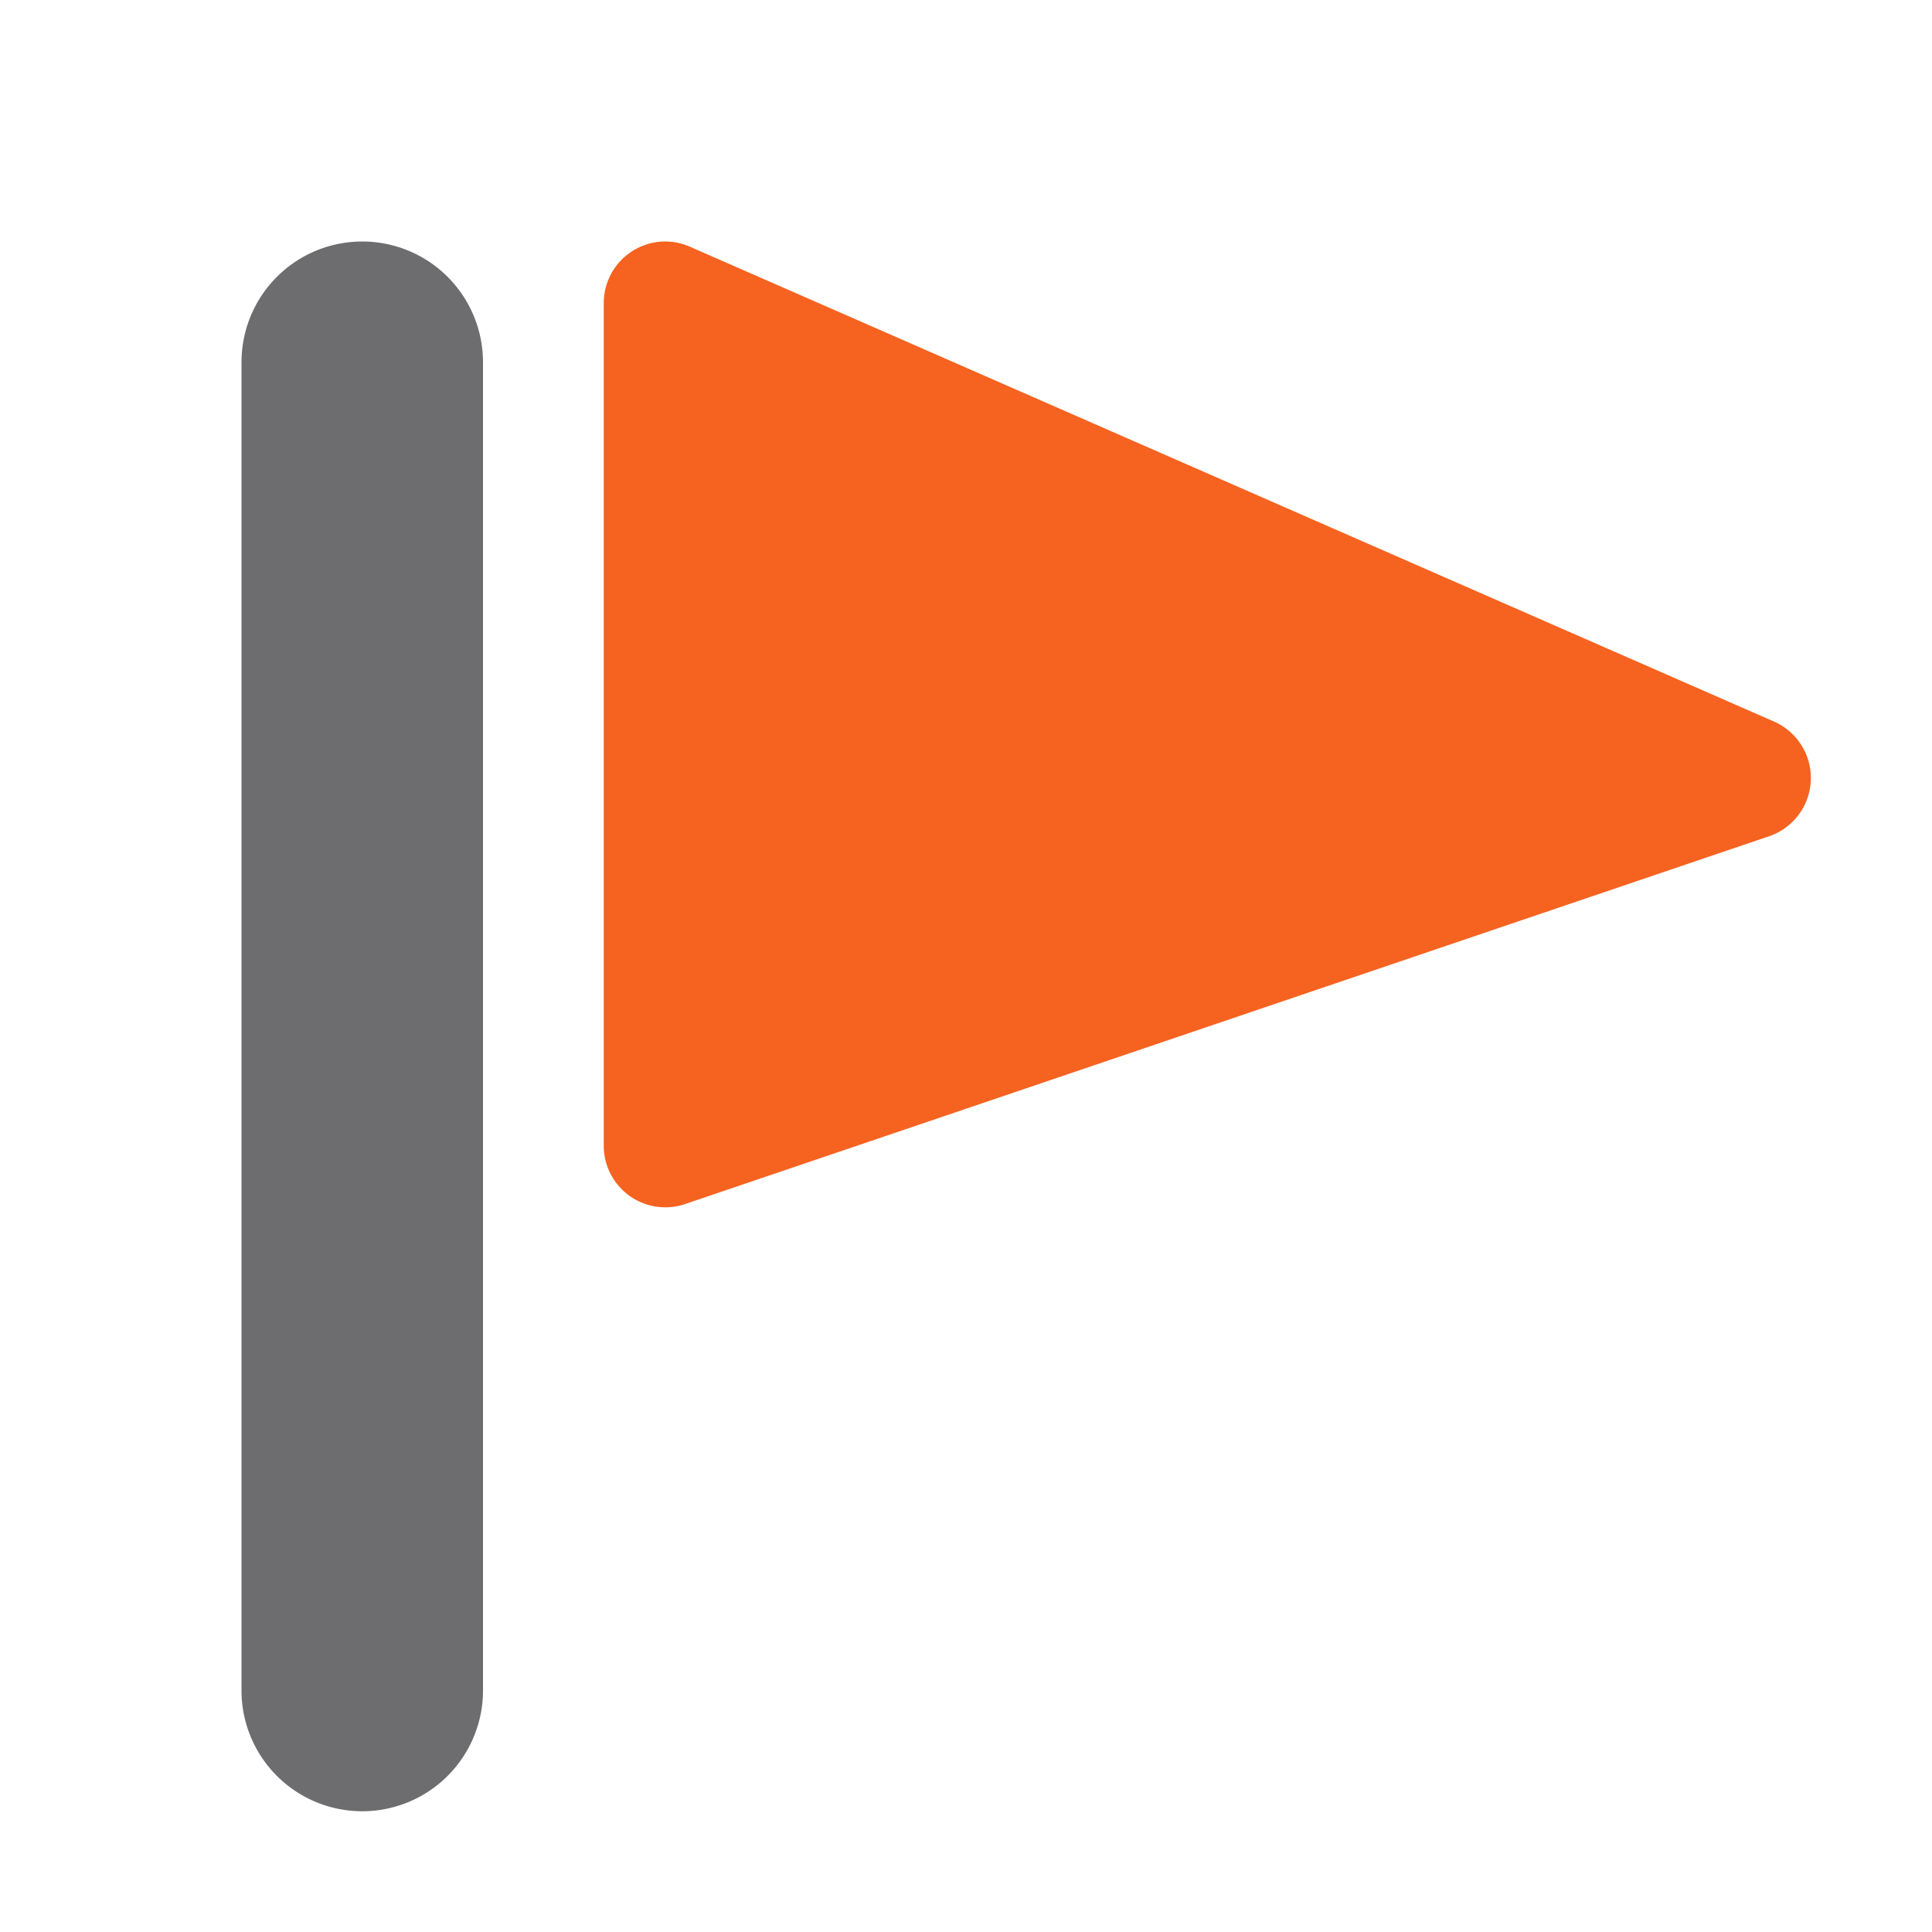 <svg xmlns="http://www.w3.org/2000/svg" width="16" height="16"><path d="M5.514 2A.51.51 0 0 0 5 2.508v6.984a.51.51 0 0 0 .672.48l8.986-3.049a.51.51 0 0 0 .039-.945L5.713 2.043A.51.51 0 0 0 5.514 2z" fill="#f66220"/><path d="M3 2a1 1 0 0 0-1 1v11a1 1 0 0 0 1 1 1 1 0 0 0 1-1V3a1 1 0 0 0-1-1z" fill="#6d6d70"/></svg>